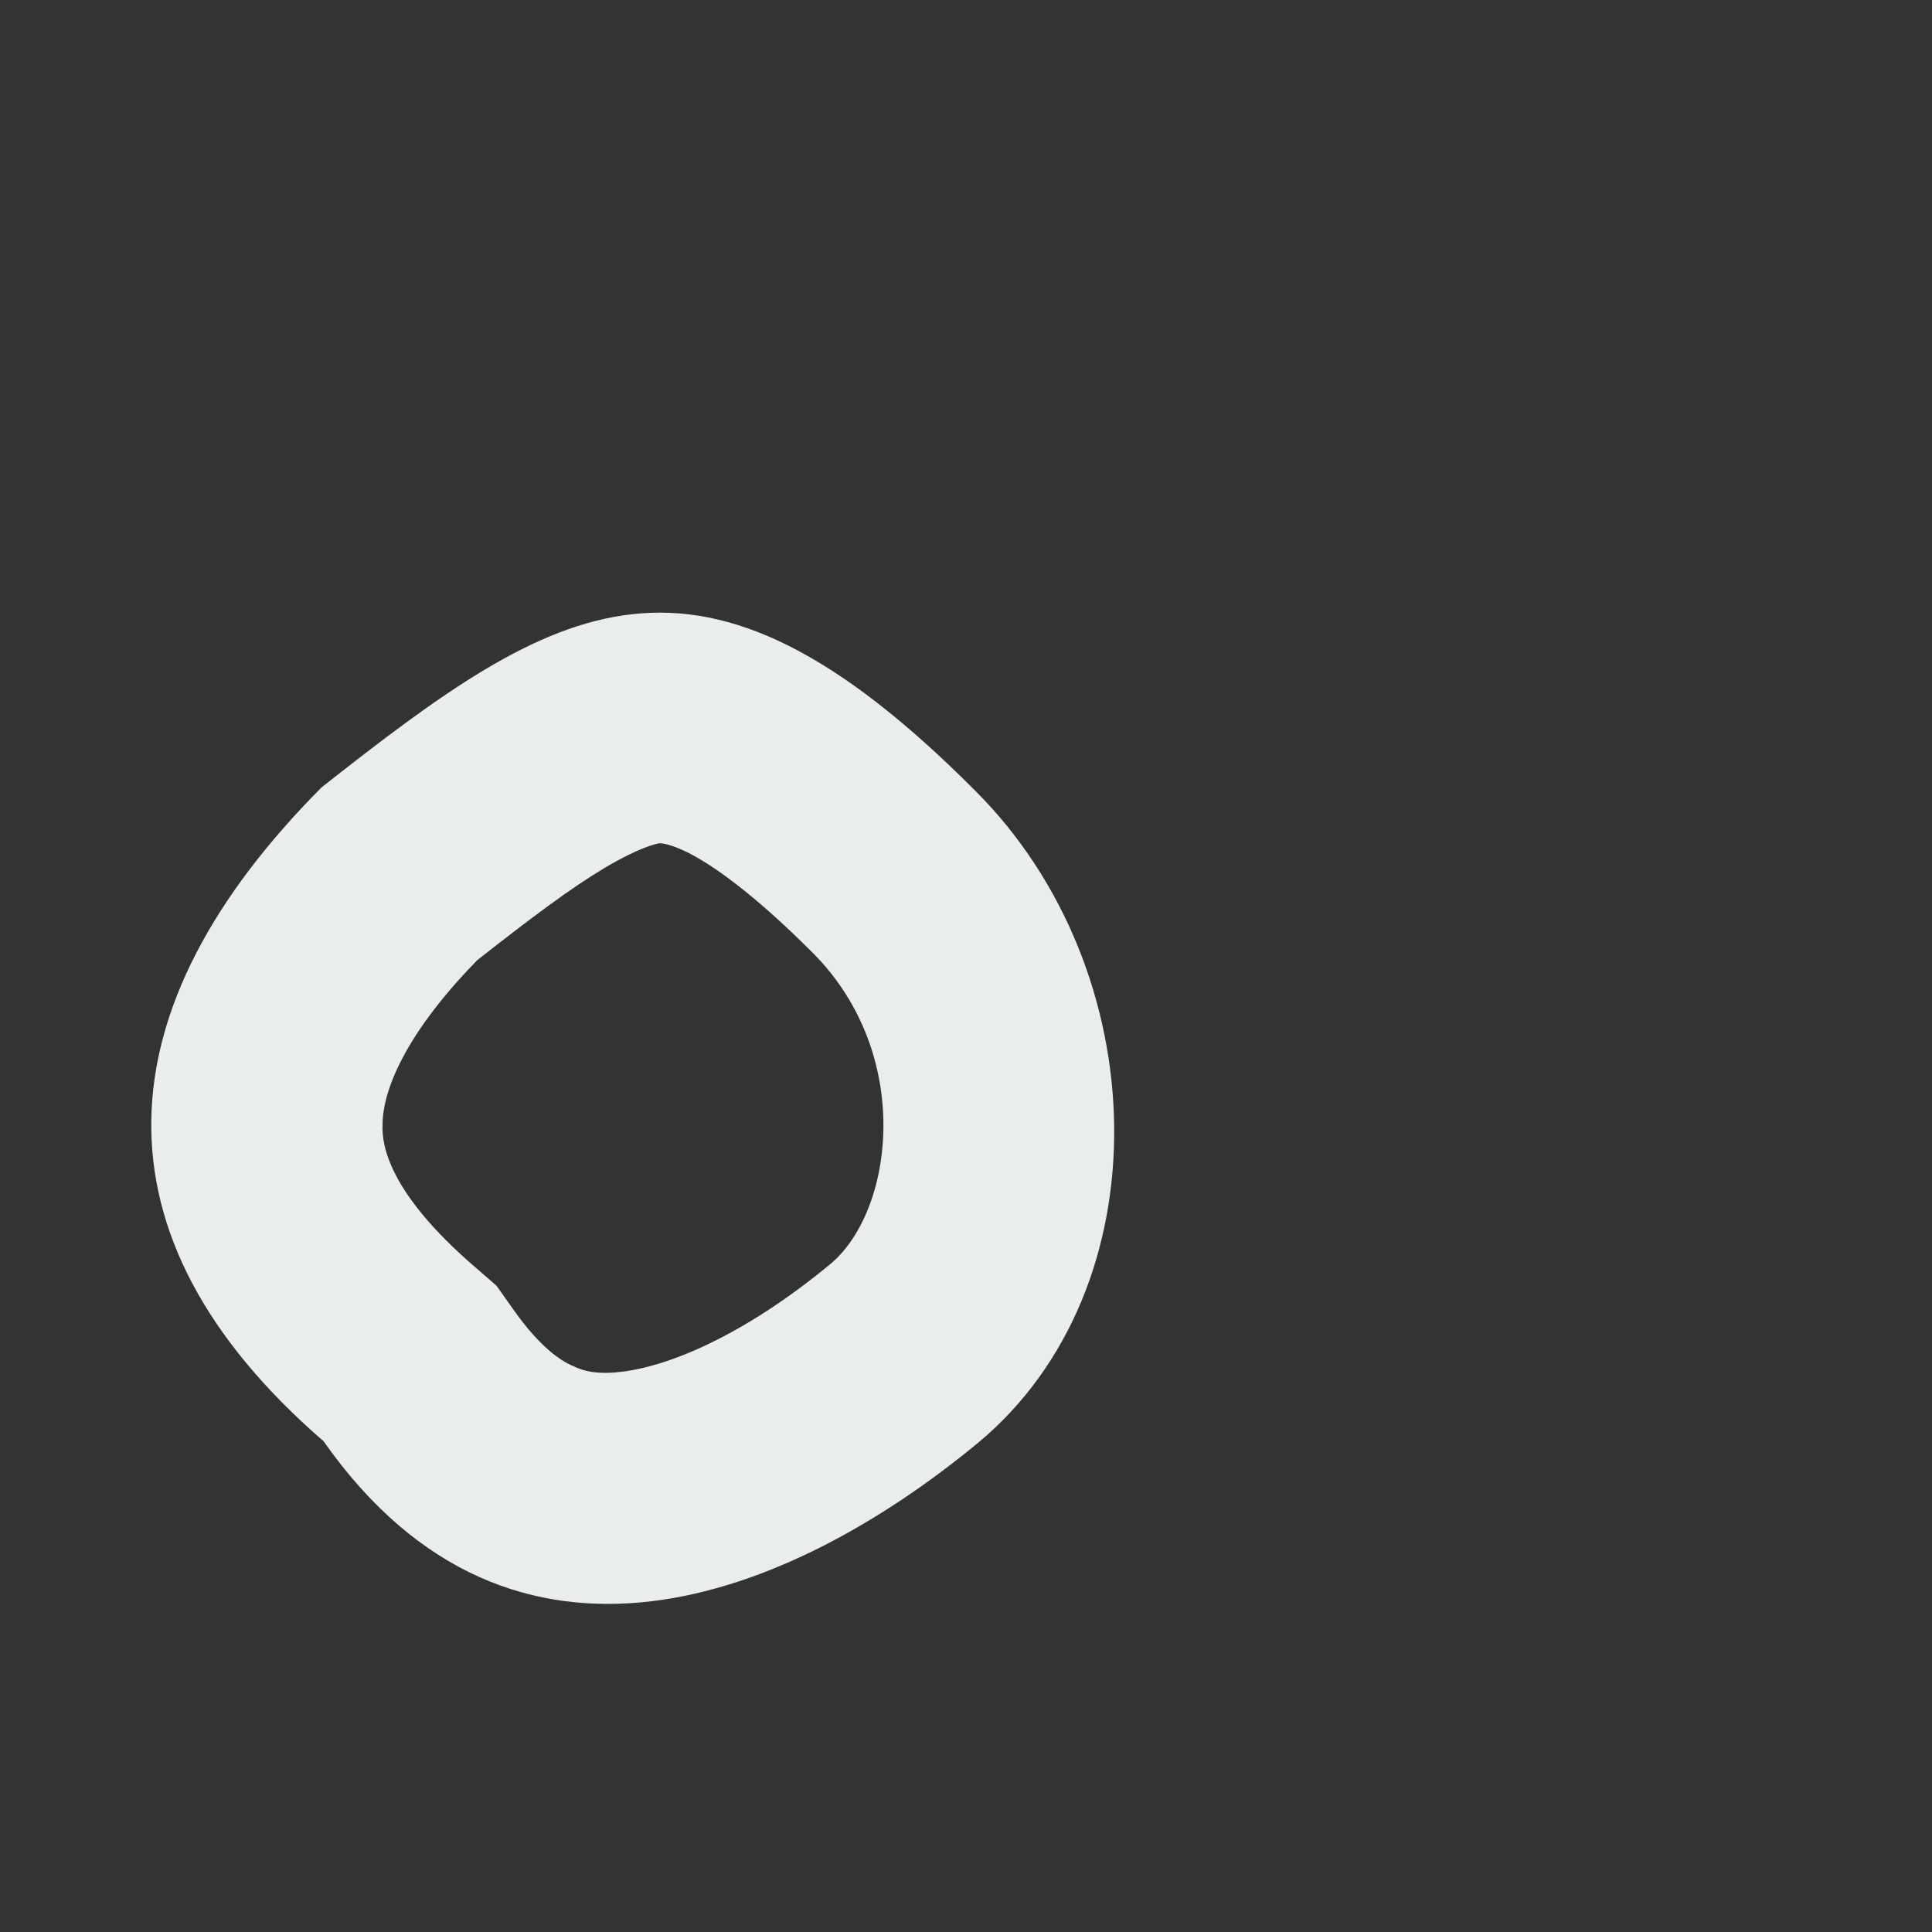 <svg width="2" height="2" viewBox="0 0 2 2" fill="none" xmlns="http://www.w3.org/2000/svg">
<rect x="0" y="0" width="2" height="2" fill="#333333" stroke="none"/>
<path fill-rule="evenodd" clip-rule="evenodd" d="M0.514 1.331L0.531 1.355C0.559 1.395 0.581 1.409 0.593 1.414C0.605 1.42 0.62 1.423 0.644 1.42C0.7 1.413 0.778 1.376 0.859 1.309C0.925 1.255 0.947 1.092 0.841 0.986C0.779 0.924 0.737 0.895 0.711 0.882C0.69 0.872 0.683 0.873 0.682 0.873C0.682 0.873 0.682 0.873 0.682 0.873C0.678 0.874 0.662 0.877 0.625 0.899C0.59 0.92 0.55 0.95 0.494 0.994C0.411 1.079 0.396 1.137 0.396 1.164C0.395 1.186 0.403 1.235 0.491 1.311L0.514 1.331ZM0.333 0.815C0.578 0.622 0.721 0.529 1.009 0.818C1.197 1.005 1.205 1.334 1.012 1.494C0.818 1.654 0.531 1.771 0.335 1.492C0.089 1.279 0.106 1.043 0.333 0.815Z" fill="#E9EDED"/>
</svg>
